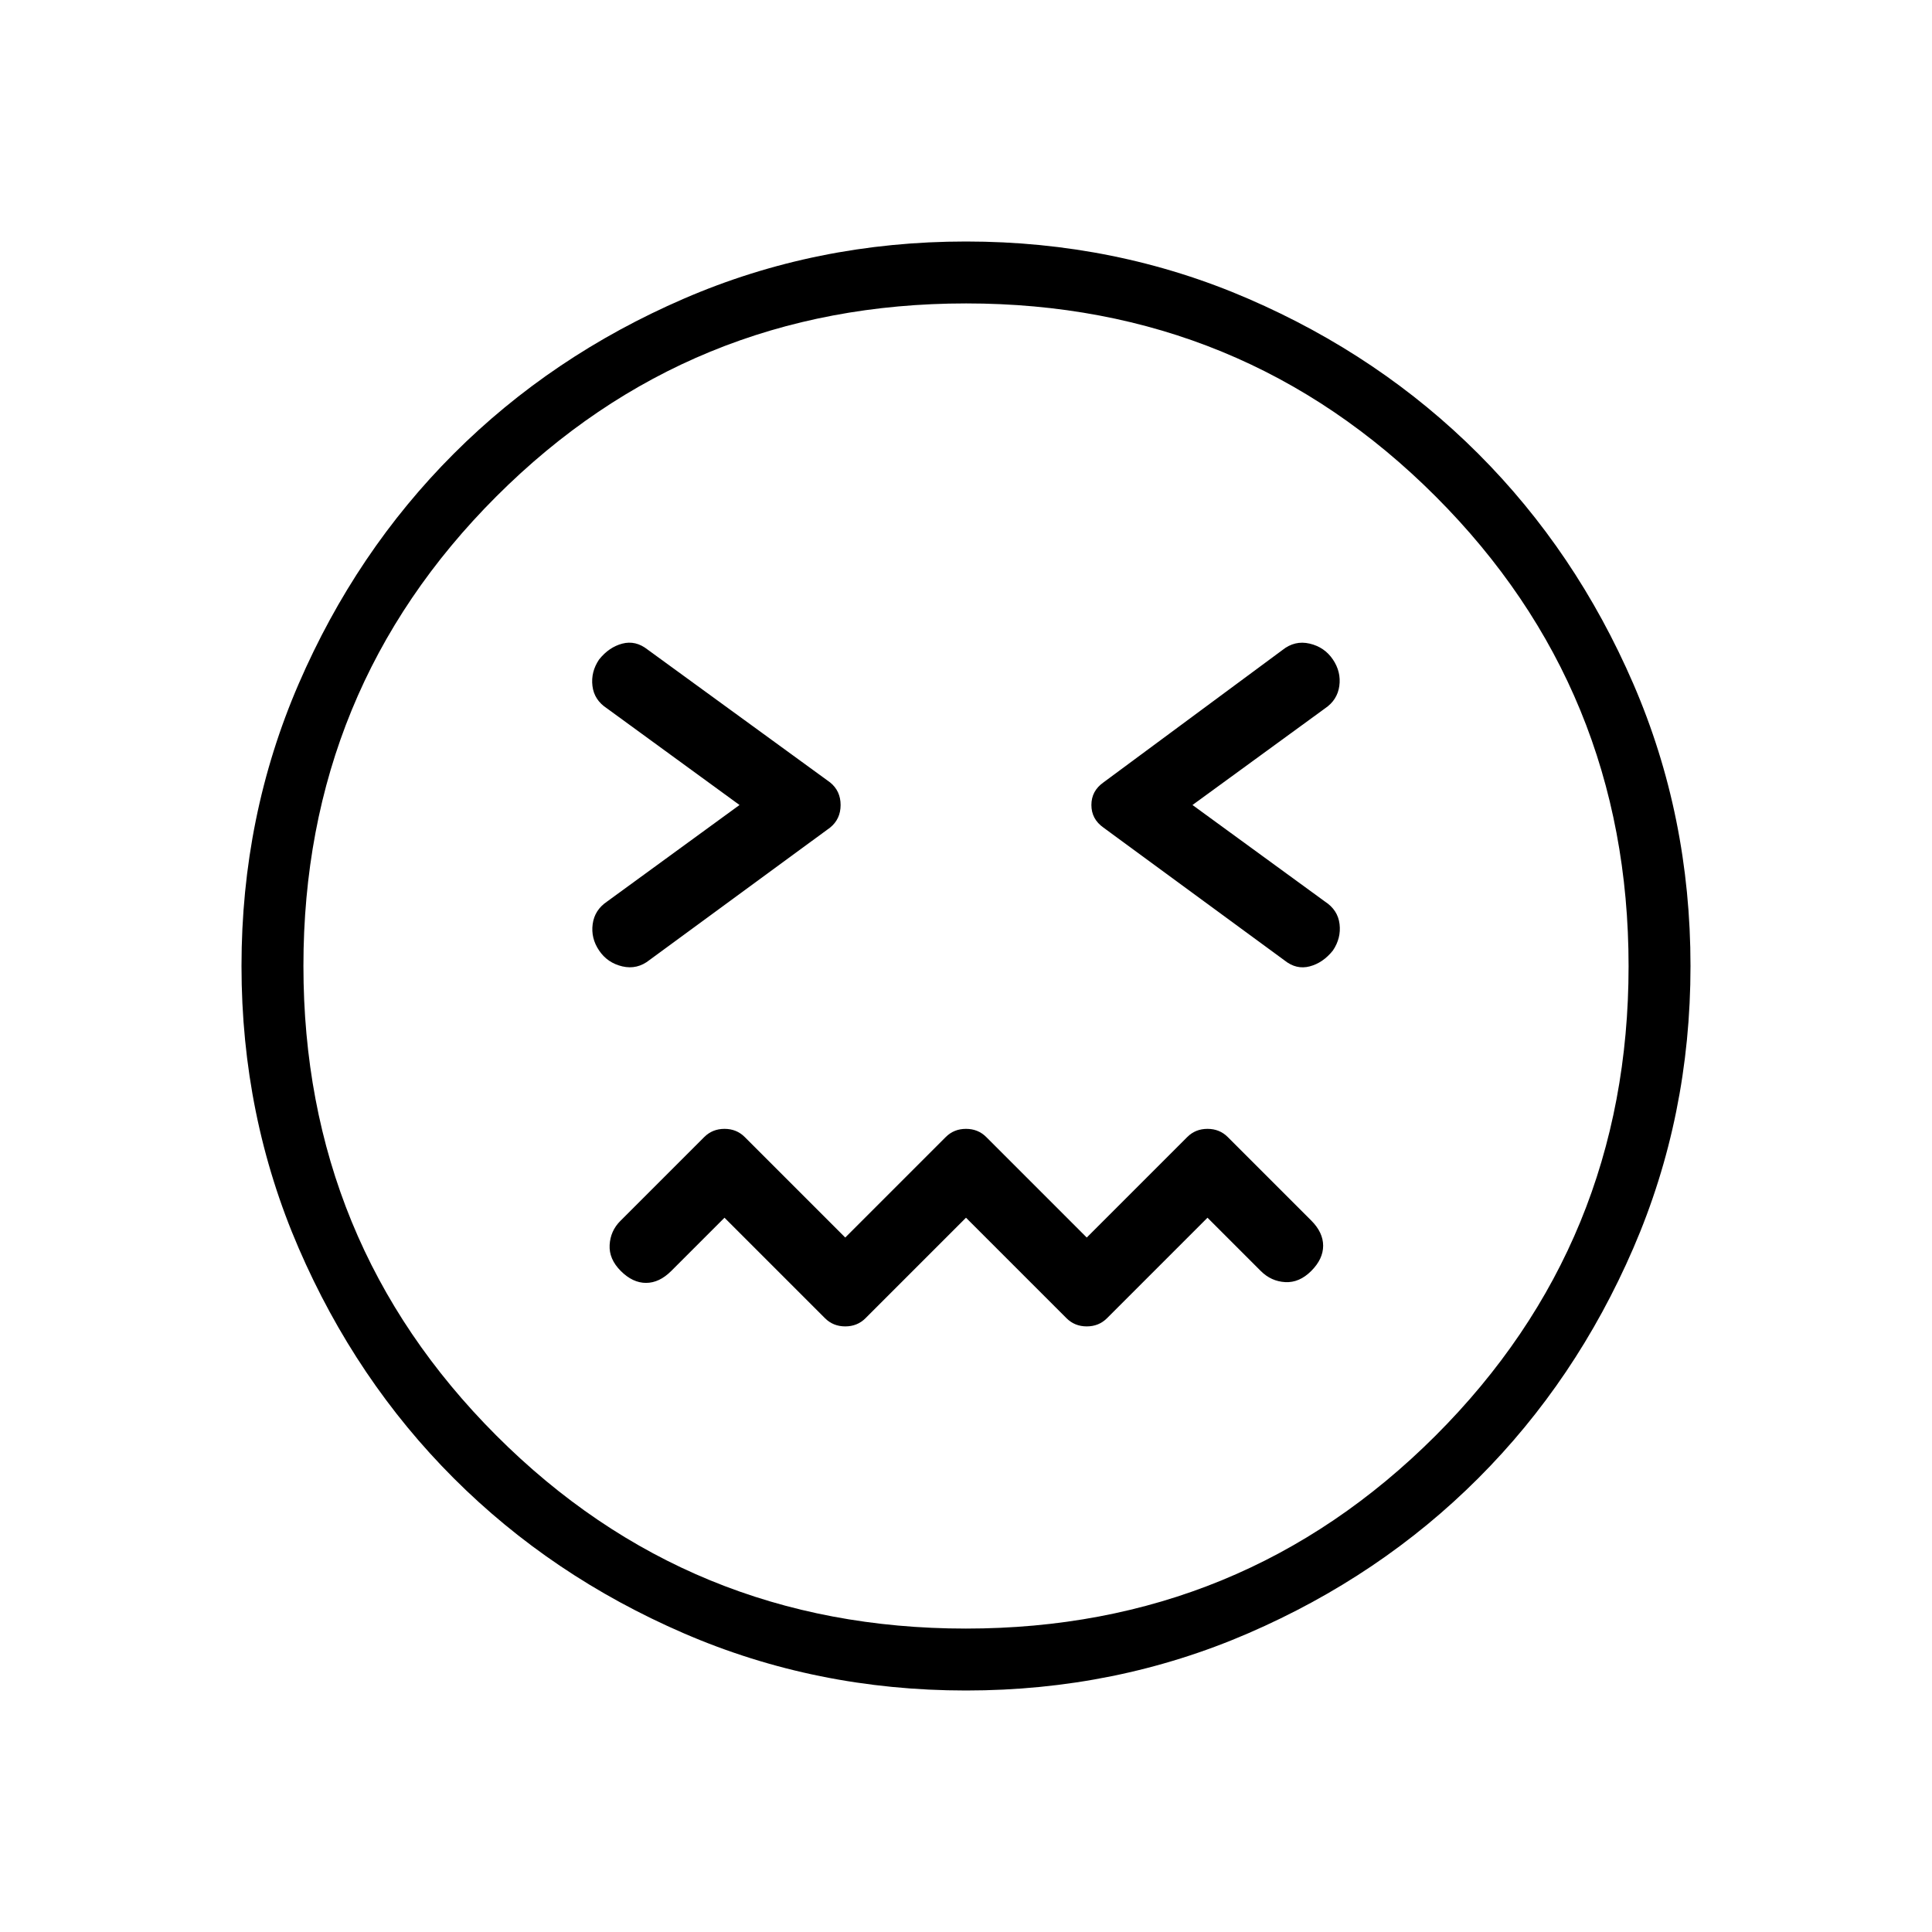 <svg xmlns="http://www.w3.org/2000/svg" width="48" height="48" viewBox="0 -960 960 960"><path d="m480-354.923 49.947 49.947Q534-300.923 540-300.923q6 0 10.053-4.053L600-354.923l26.461 26.462q5.154 5.153 12.154 5.538 7 .385 12.924-5.538 5.923-5.924 5.923-12.539 0-6.615-5.923-12.539l-41.486-41.485Q606-399.077 600-399.077q-6 0-10.053 4.053L540-345.077l-49.947-49.947Q486-399.077 480-399.077q-6 0-10.053 4.053L420-345.077l-49.947-49.947Q366-399.077 360-399.077q-6 0-10.079 4.079l-41.687 41.686q-4.926 4.927-5.311 11.927-.385 7 5.538 12.924 5.924 5.923 12.539 5.923 6.615 0 12.539-5.923L360-354.923l49.947 49.947Q414-300.923 420-300.923q6 0 10.053-4.053L480-354.923ZM367.461-560l-65.846 48q-6.154 4.154-7.115 11.154-.962 7 3.192 13.154t11.539 7.884q7.384 1.731 13.538-3.192l89.693-65.769q5.23-4.231 5.23-11.231t-5.23-11.231l-90.678-66.003q-5.938-4.689-12.553-2.958-6.616 1.73-11.539 7.884-4.154 6.154-3.308 13.154.847 7 7.231 11.154l65.846 48Zm225.078 0 65.846-48q6.154-4.154 7.115-11.154.962-7-3.192-13.154t-11.539-7.884q-7.384-1.731-13.538 3.192l-88.923 65.769q-6 4.231-6 11.231t6 11.231l89.98 66.003q5.866 4.689 12.481 2.958 6.616-1.73 11.539-7.884 4.154-6.154 3.307-13.154-.846-7-7.23-11.154l-65.846-48ZM480-120q-74.539 0-140.231-28.423t-114.308-77.038q-48.615-48.616-77.038-114.308Q120-405.461 120-480t28.423-140.231q28.423-65.692 77.038-114.308 48.616-48.615 114.308-77.038Q405.461-840 480-840t140.231 28.423q65.692 28.423 114.308 77.038 48.615 48.616 77.038 114.308Q840-554.539 840-480t-28.423 140.231q-28.423 65.692-77.038 114.308-48.616 48.615-114.308 77.038Q554.539-120 480-120Zm0-360Zm-.075 329.231q137.46 0 233.383-95.849 95.923-95.848 95.923-233.307 0-137.46-95.849-233.383-95.848-95.923-233.307-95.923-137.46 0-233.383 95.849-95.923 95.848-95.923 233.307 0 137.46 95.849 233.383 95.848 95.923 233.307 95.923Z"/></svg>